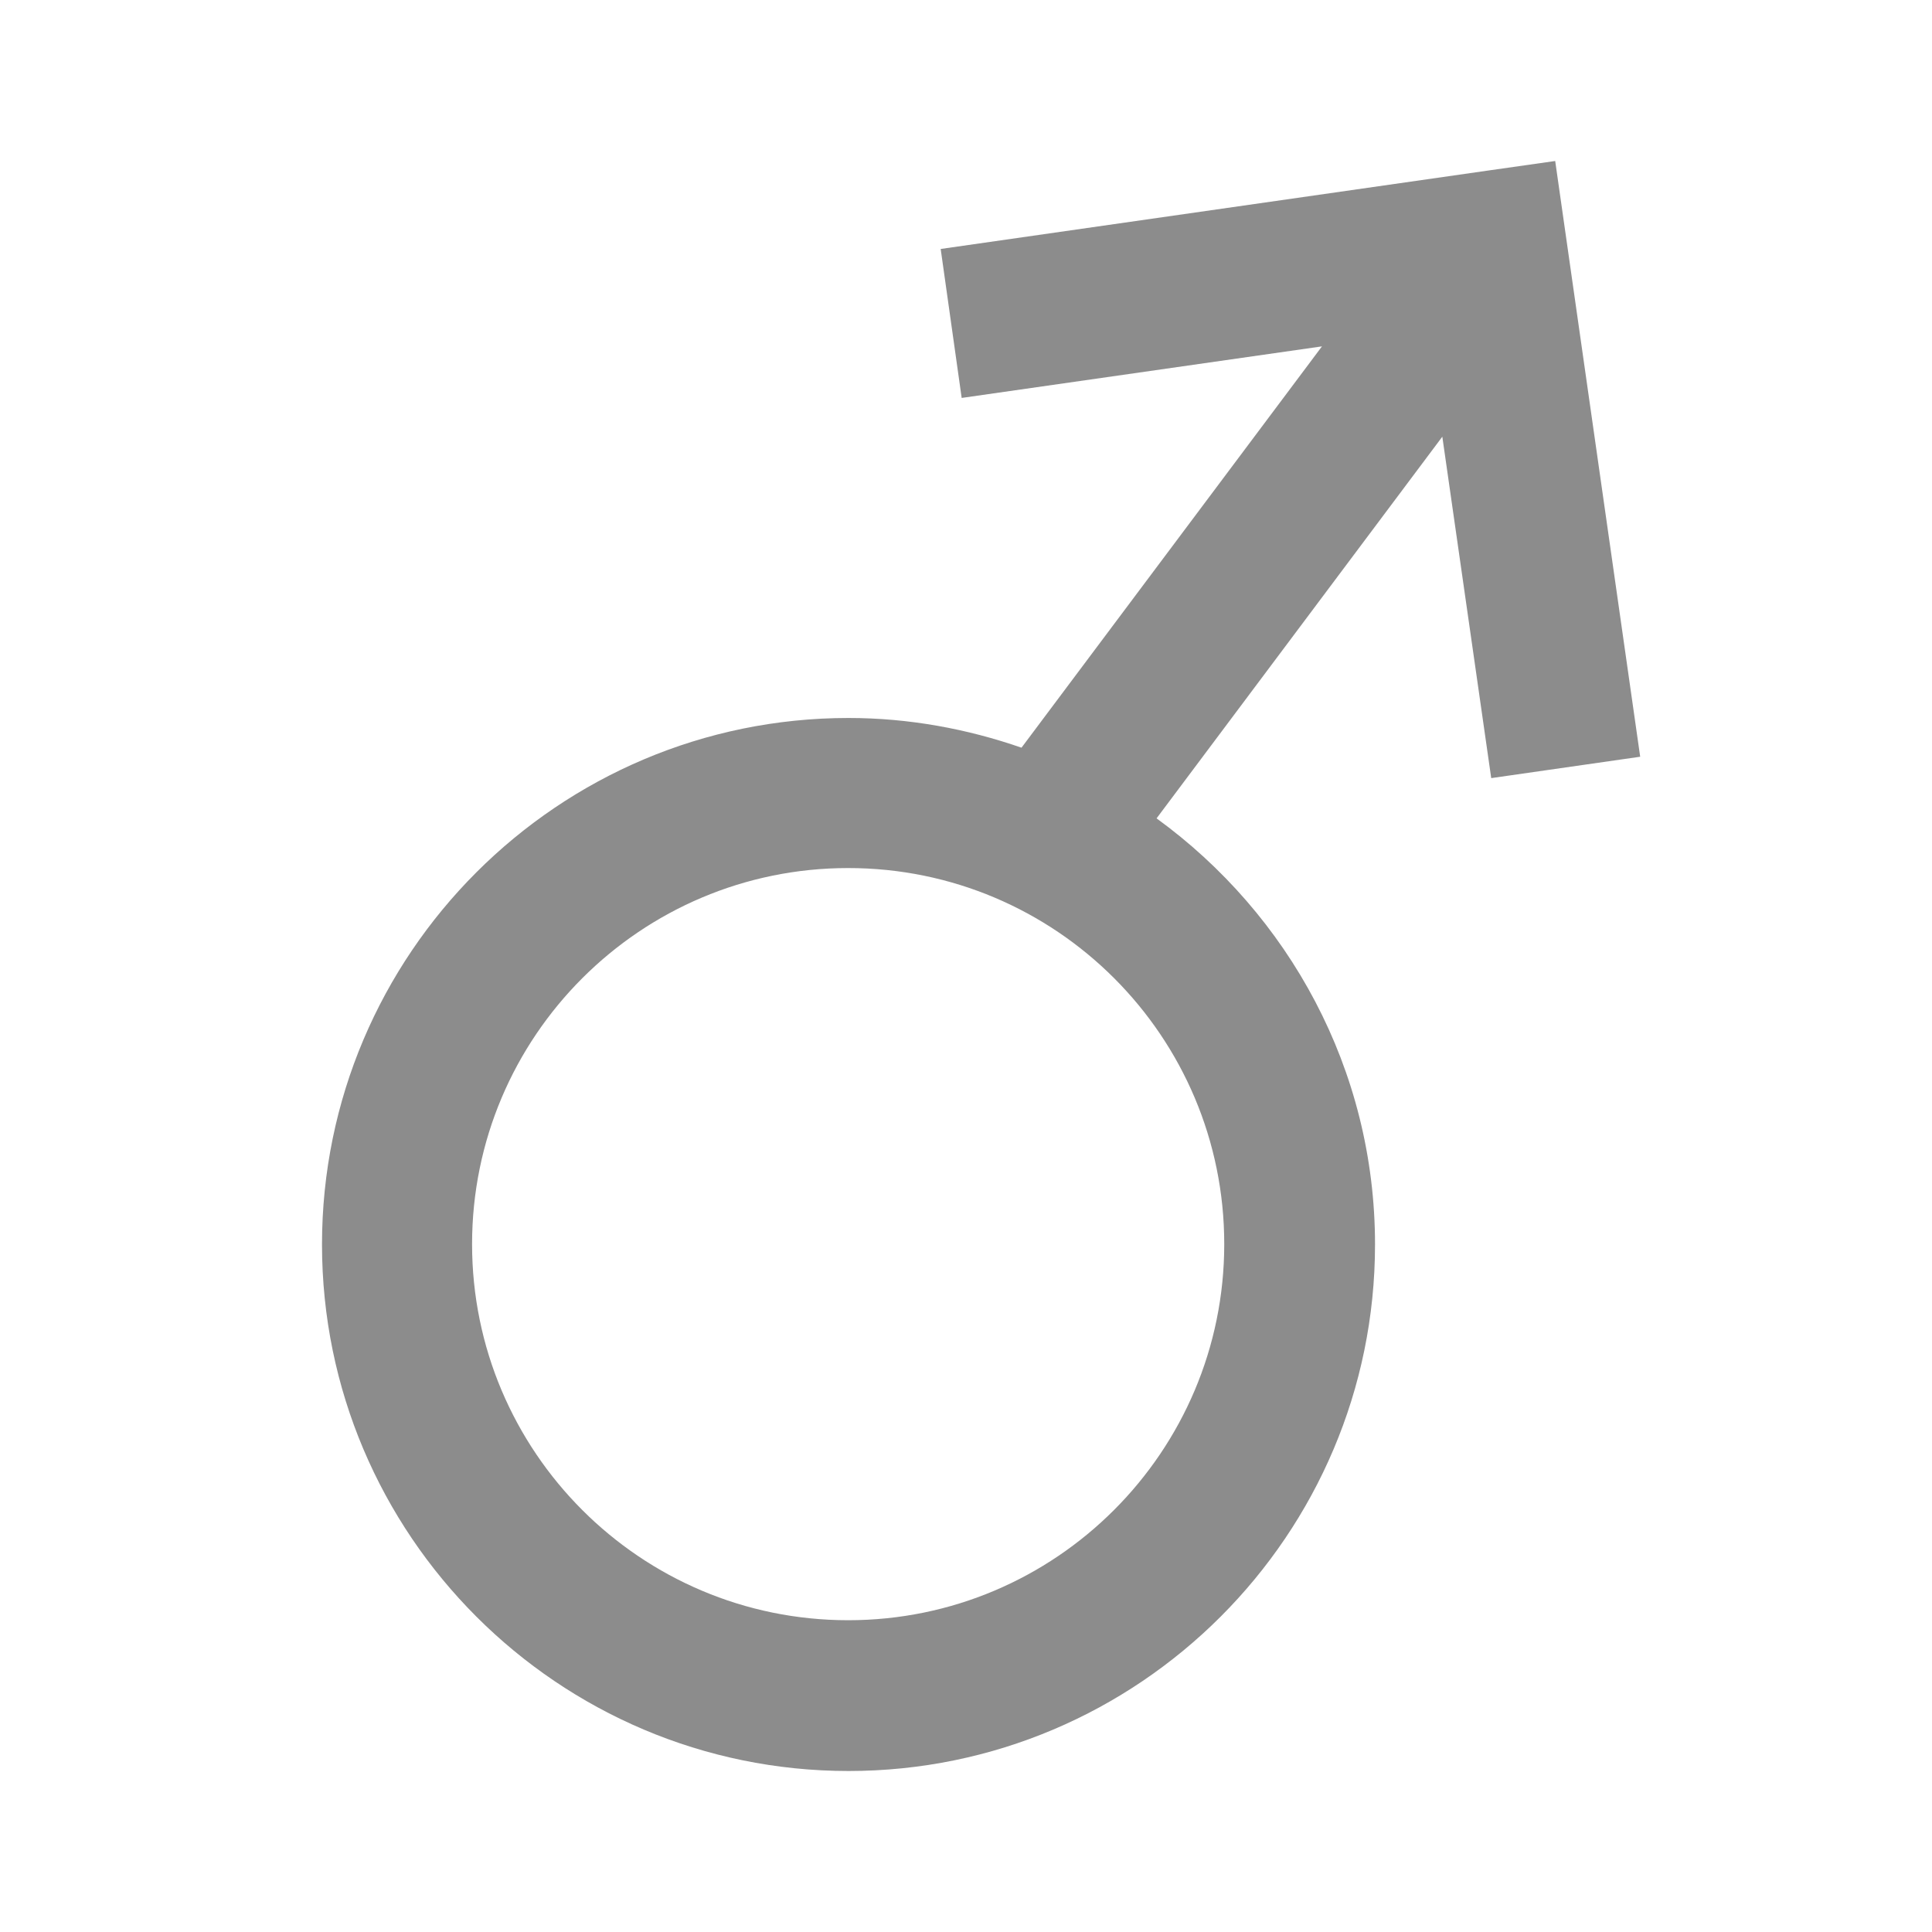 <?xml version="1.0" encoding="UTF-8"?>
<svg xmlns="http://www.w3.org/2000/svg" xmlns:xlink="http://www.w3.org/1999/xlink" width="96pt" height="96pt" viewBox="0 0 96 96" version="1.1">
<g id="surface1">
<path style=" stroke:none;fill-rule:nonzero;fill:rgb(54.902%,54.902%,54.902%);fill-opacity:1;" d="M 71.668 21.699 L 57.469 40.664 C 64.027 45.43 68.324 53.129 68.324 61.836 C 68.324 76.266 56.59 88 42.164 88 C 27.734 88 16 76.266 16 61.836 C 16 47.41 27.734 35.676 42.164 35.676 C 45.172 35.676 48.066 36.219 50.758 37.152 L 65.688 17.211 L 47.785 19.773 L 46.742 12.371 L 73.875 8.484 L 77.277 8 L 81.5 37.602 L 74.098 38.664 Z M 42.145 43.133 C 31.828 43.133 23.457 51.504 23.457 61.82 C 23.457 72.133 31.828 80.508 42.145 80.508 C 52.457 80.508 60.832 72.133 60.832 61.82 C 60.832 51.504 52.477 43.133 42.145 43.133 Z M 42.145 43.133 "/>
</g>
</svg>
